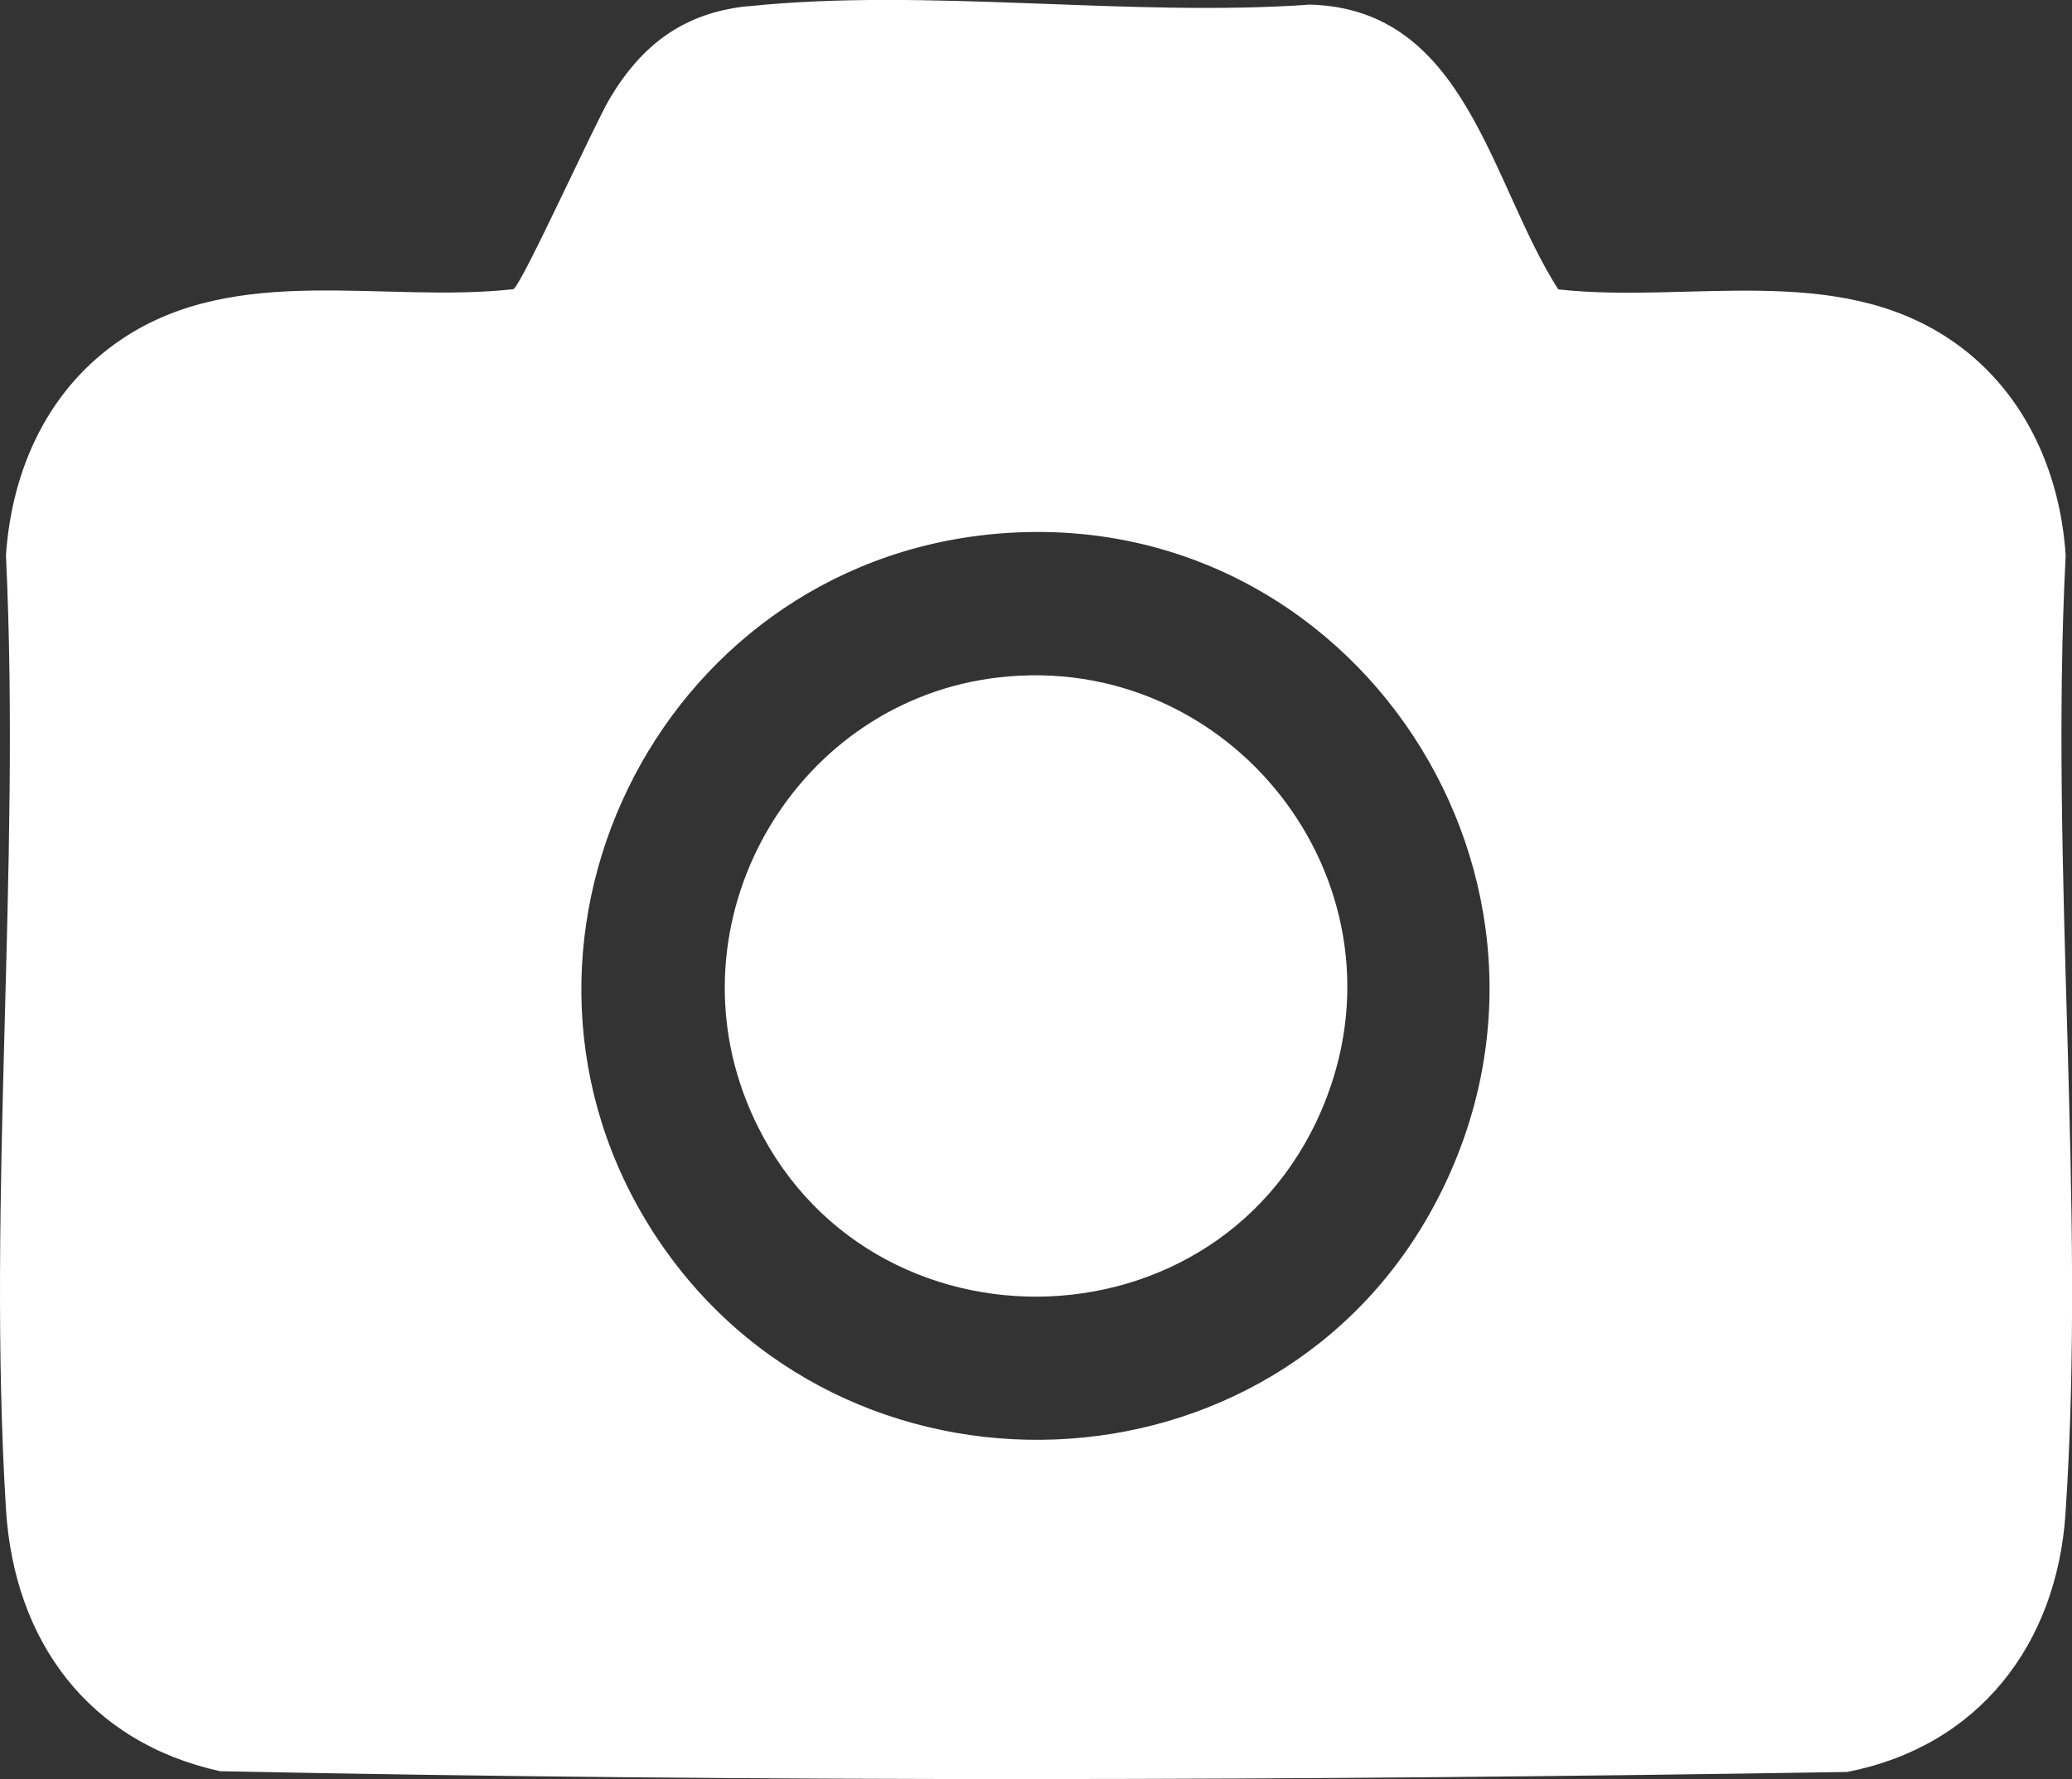<?xml version="1.0" encoding="UTF-8"?>
<svg id="Layer_1" xmlns="http://www.w3.org/2000/svg" version="1.1" viewBox="0 0 1080 927.1">
  <rect x="0" y="0" width="1080" height="927.1" fill="#333333" stroke="none"/>
  <!-- Generator: Adobe Illustrator 29.8.2, SVG Export Plug-In . SVG Version: 2.1.1 Build 3)  -->
  <defs>
    <style>
      .st0 {
        fill: #fff;
      }
    </style>
  </defs>
  <path class="st0" d="M389.8,3.3c92.8-9.8,198.9,5.8,293.1-.9,81.6,2.3,93.7,92.7,129.3,148.4,67.8,7.5,143.8-14.2,203.8,25.8,38,25.3,57.8,67.8,60.7,112.9-8.4,163.4,10.8,337.3-.1,499.4-4.6,68.3-45.5,121.2-113.8,134.5-282.1,4.6-566,5.4-848.1-.4-68.6-15.1-107.4-67.8-111.6-136.7-9.9-162,7.8-333.8,0-496.9,3.1-45.4,22.3-87.3,60.7-112.9,60.1-40,136.1-18.3,203.8-25.8,4.7-2.9,42.2-85.9,50.2-99.3,16.8-28.2,38.6-44.7,72-48.2ZM517.9,278.3c-176.2,16.4-273.3,216.2-176.8,364.8,97.2,149.5,324.1,141.5,407.4-16.7,87.6-166.3-42.5-365.7-230.7-348.1Z"/>
  <path class="st0" d="M520.6,353c120.5-13.8,214.3,105.2,170.9,218.9-52.5,137.5-248.1,138.7-302.4,1.9-38.9-98.1,26.7-208.8,131.5-220.8Z"/>
</svg>
